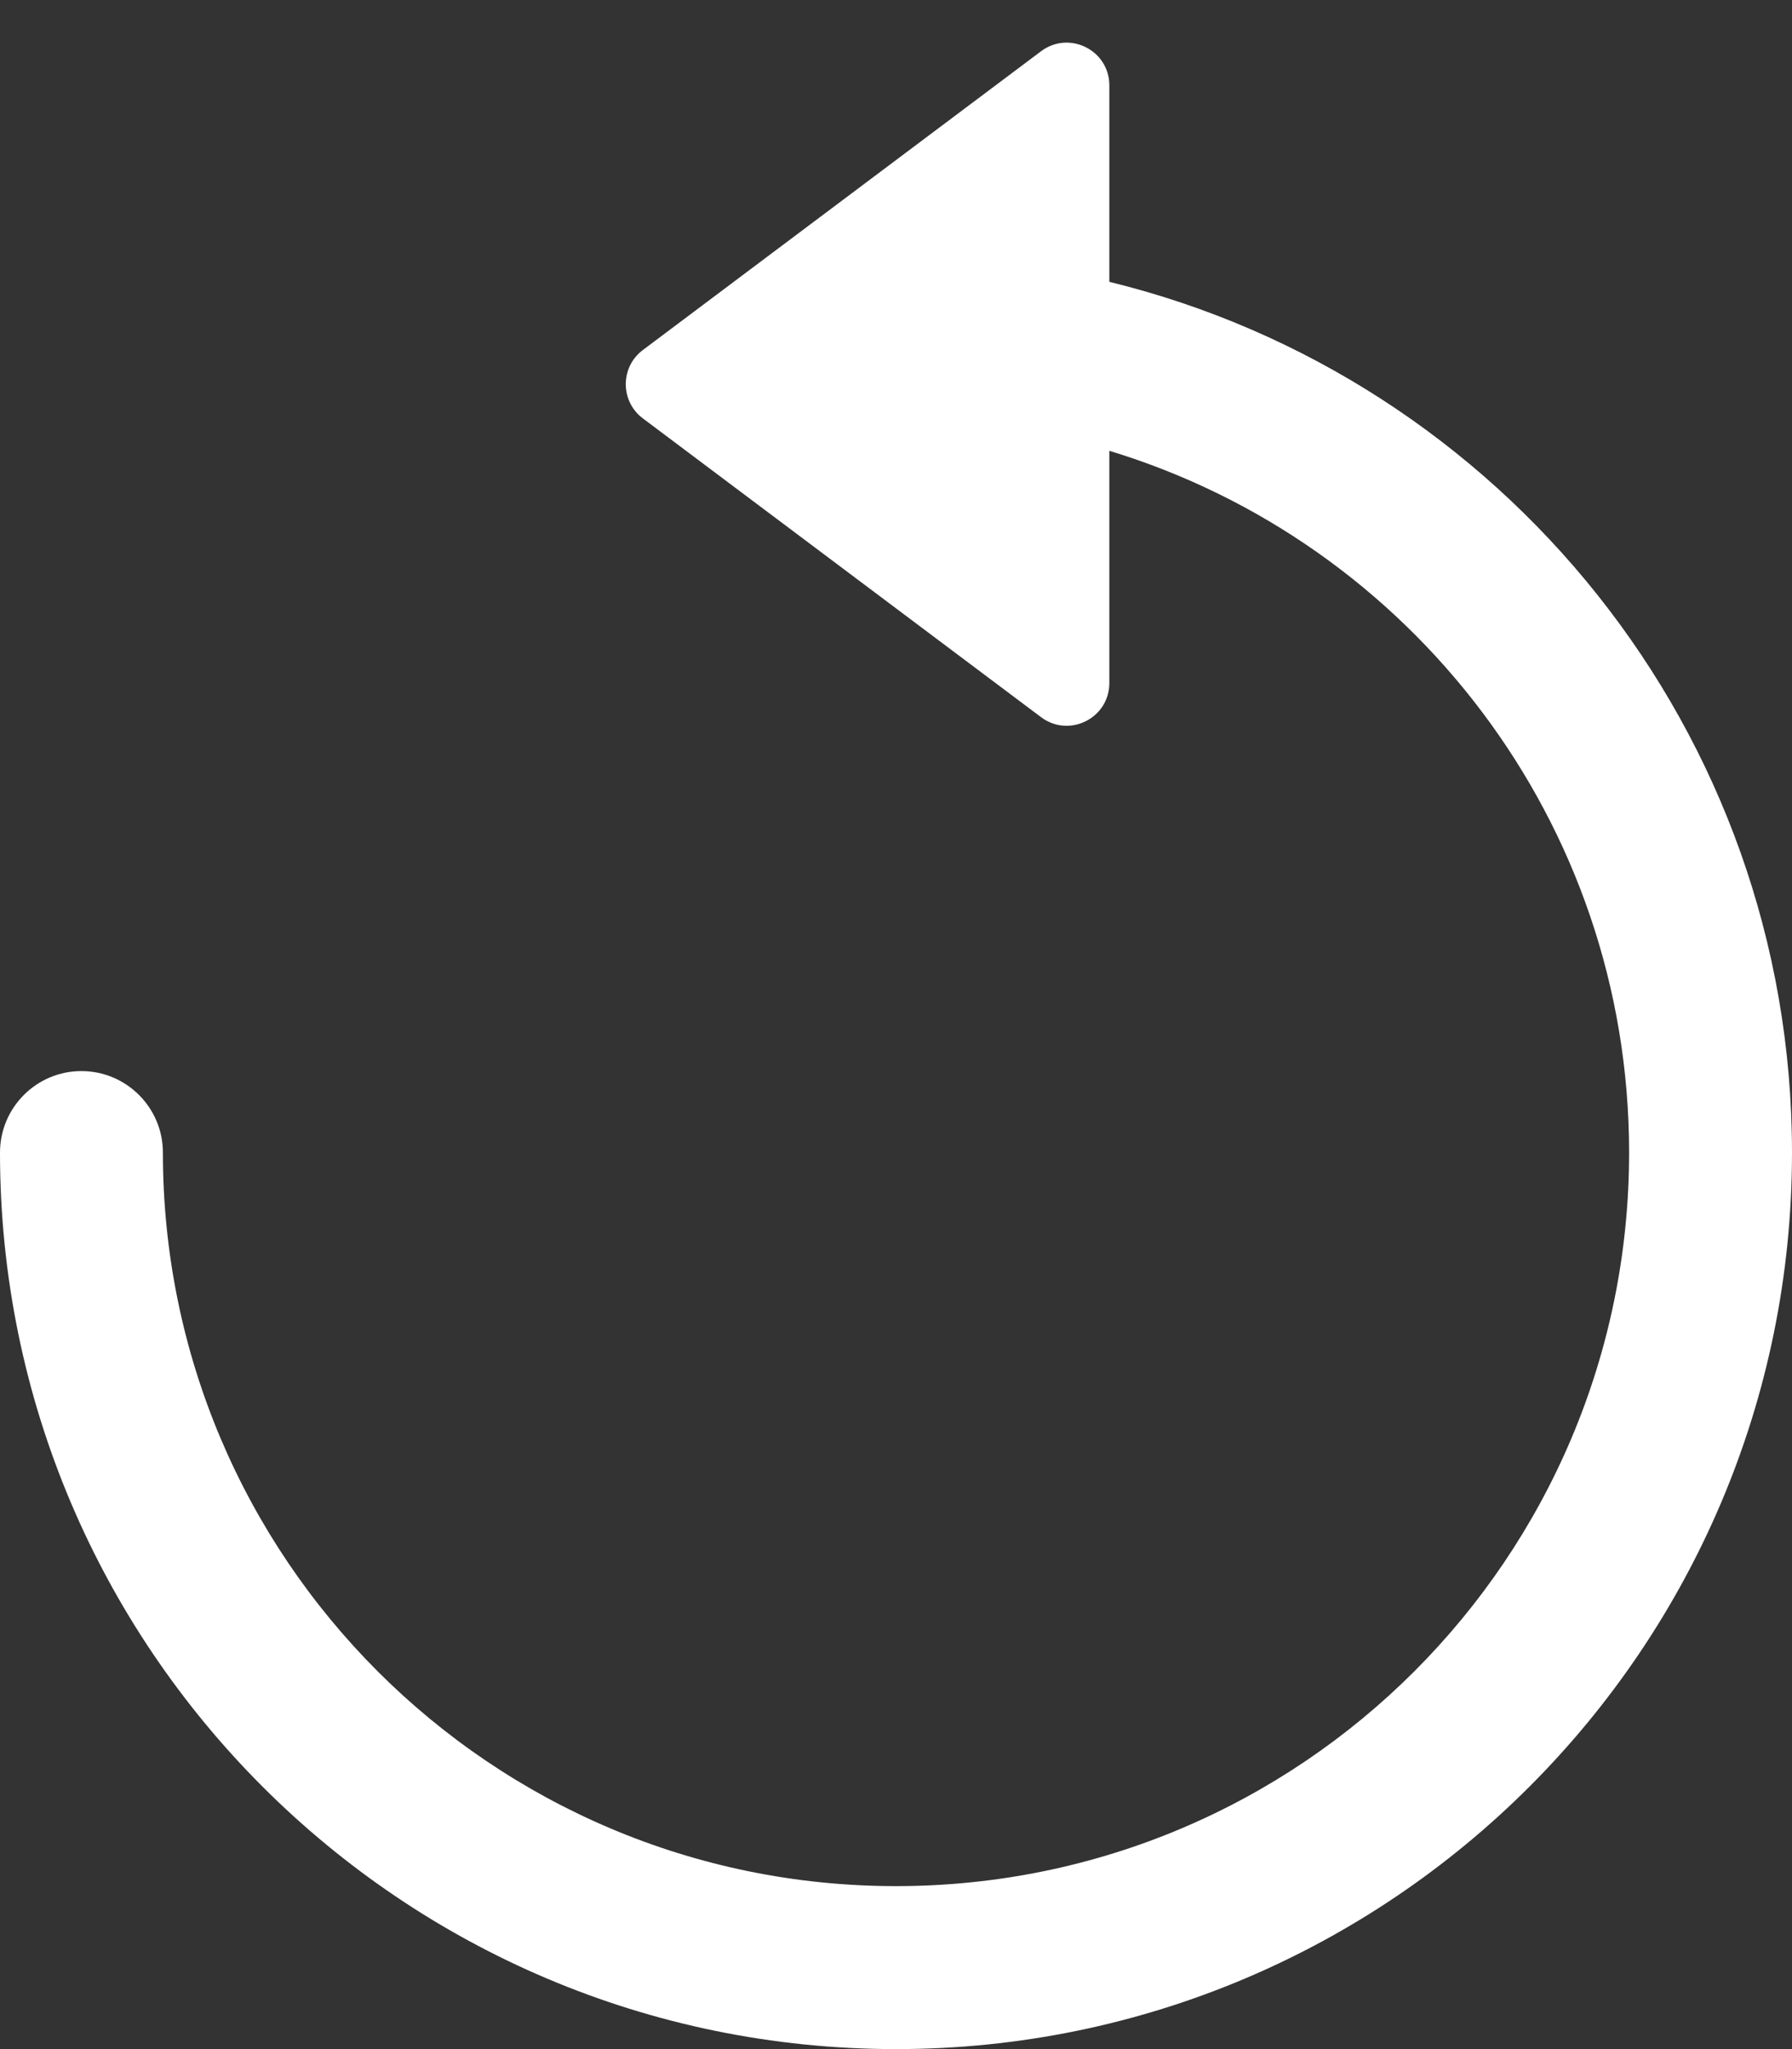 <svg width="21" height="24" viewBox="0 0 21 24" fill="none" xmlns="http://www.w3.org/2000/svg">
<rect x="0" y="0" width="21" height="24" fill="#333333" stroke="none"/>
<path d="M12.2 0.6C12.53 0.353 13 0.588 13 1V3.301C17.592 4.423 21 8.563 21 13.5C21 19.299 16.299 24 10.5 24C4.701 24 8.51399e-05 19.299 0 13.5C0 12.973 0.427 12.545 0.954 12.545C1.481 12.545 1.909 12.973 1.909 13.5C1.909 18.245 5.755 22.091 10.5 22.091C15.245 22.091 19.091 18.245 19.091 13.5C19.091 9.625 16.525 6.35 13 5.28V8C13 8.412 12.53 8.647 12.2 8.4L7.533 4.9C7.267 4.7 7.267 4.3 7.533 4.1L12.2 0.6Z" fill="white"/>
</svg>
